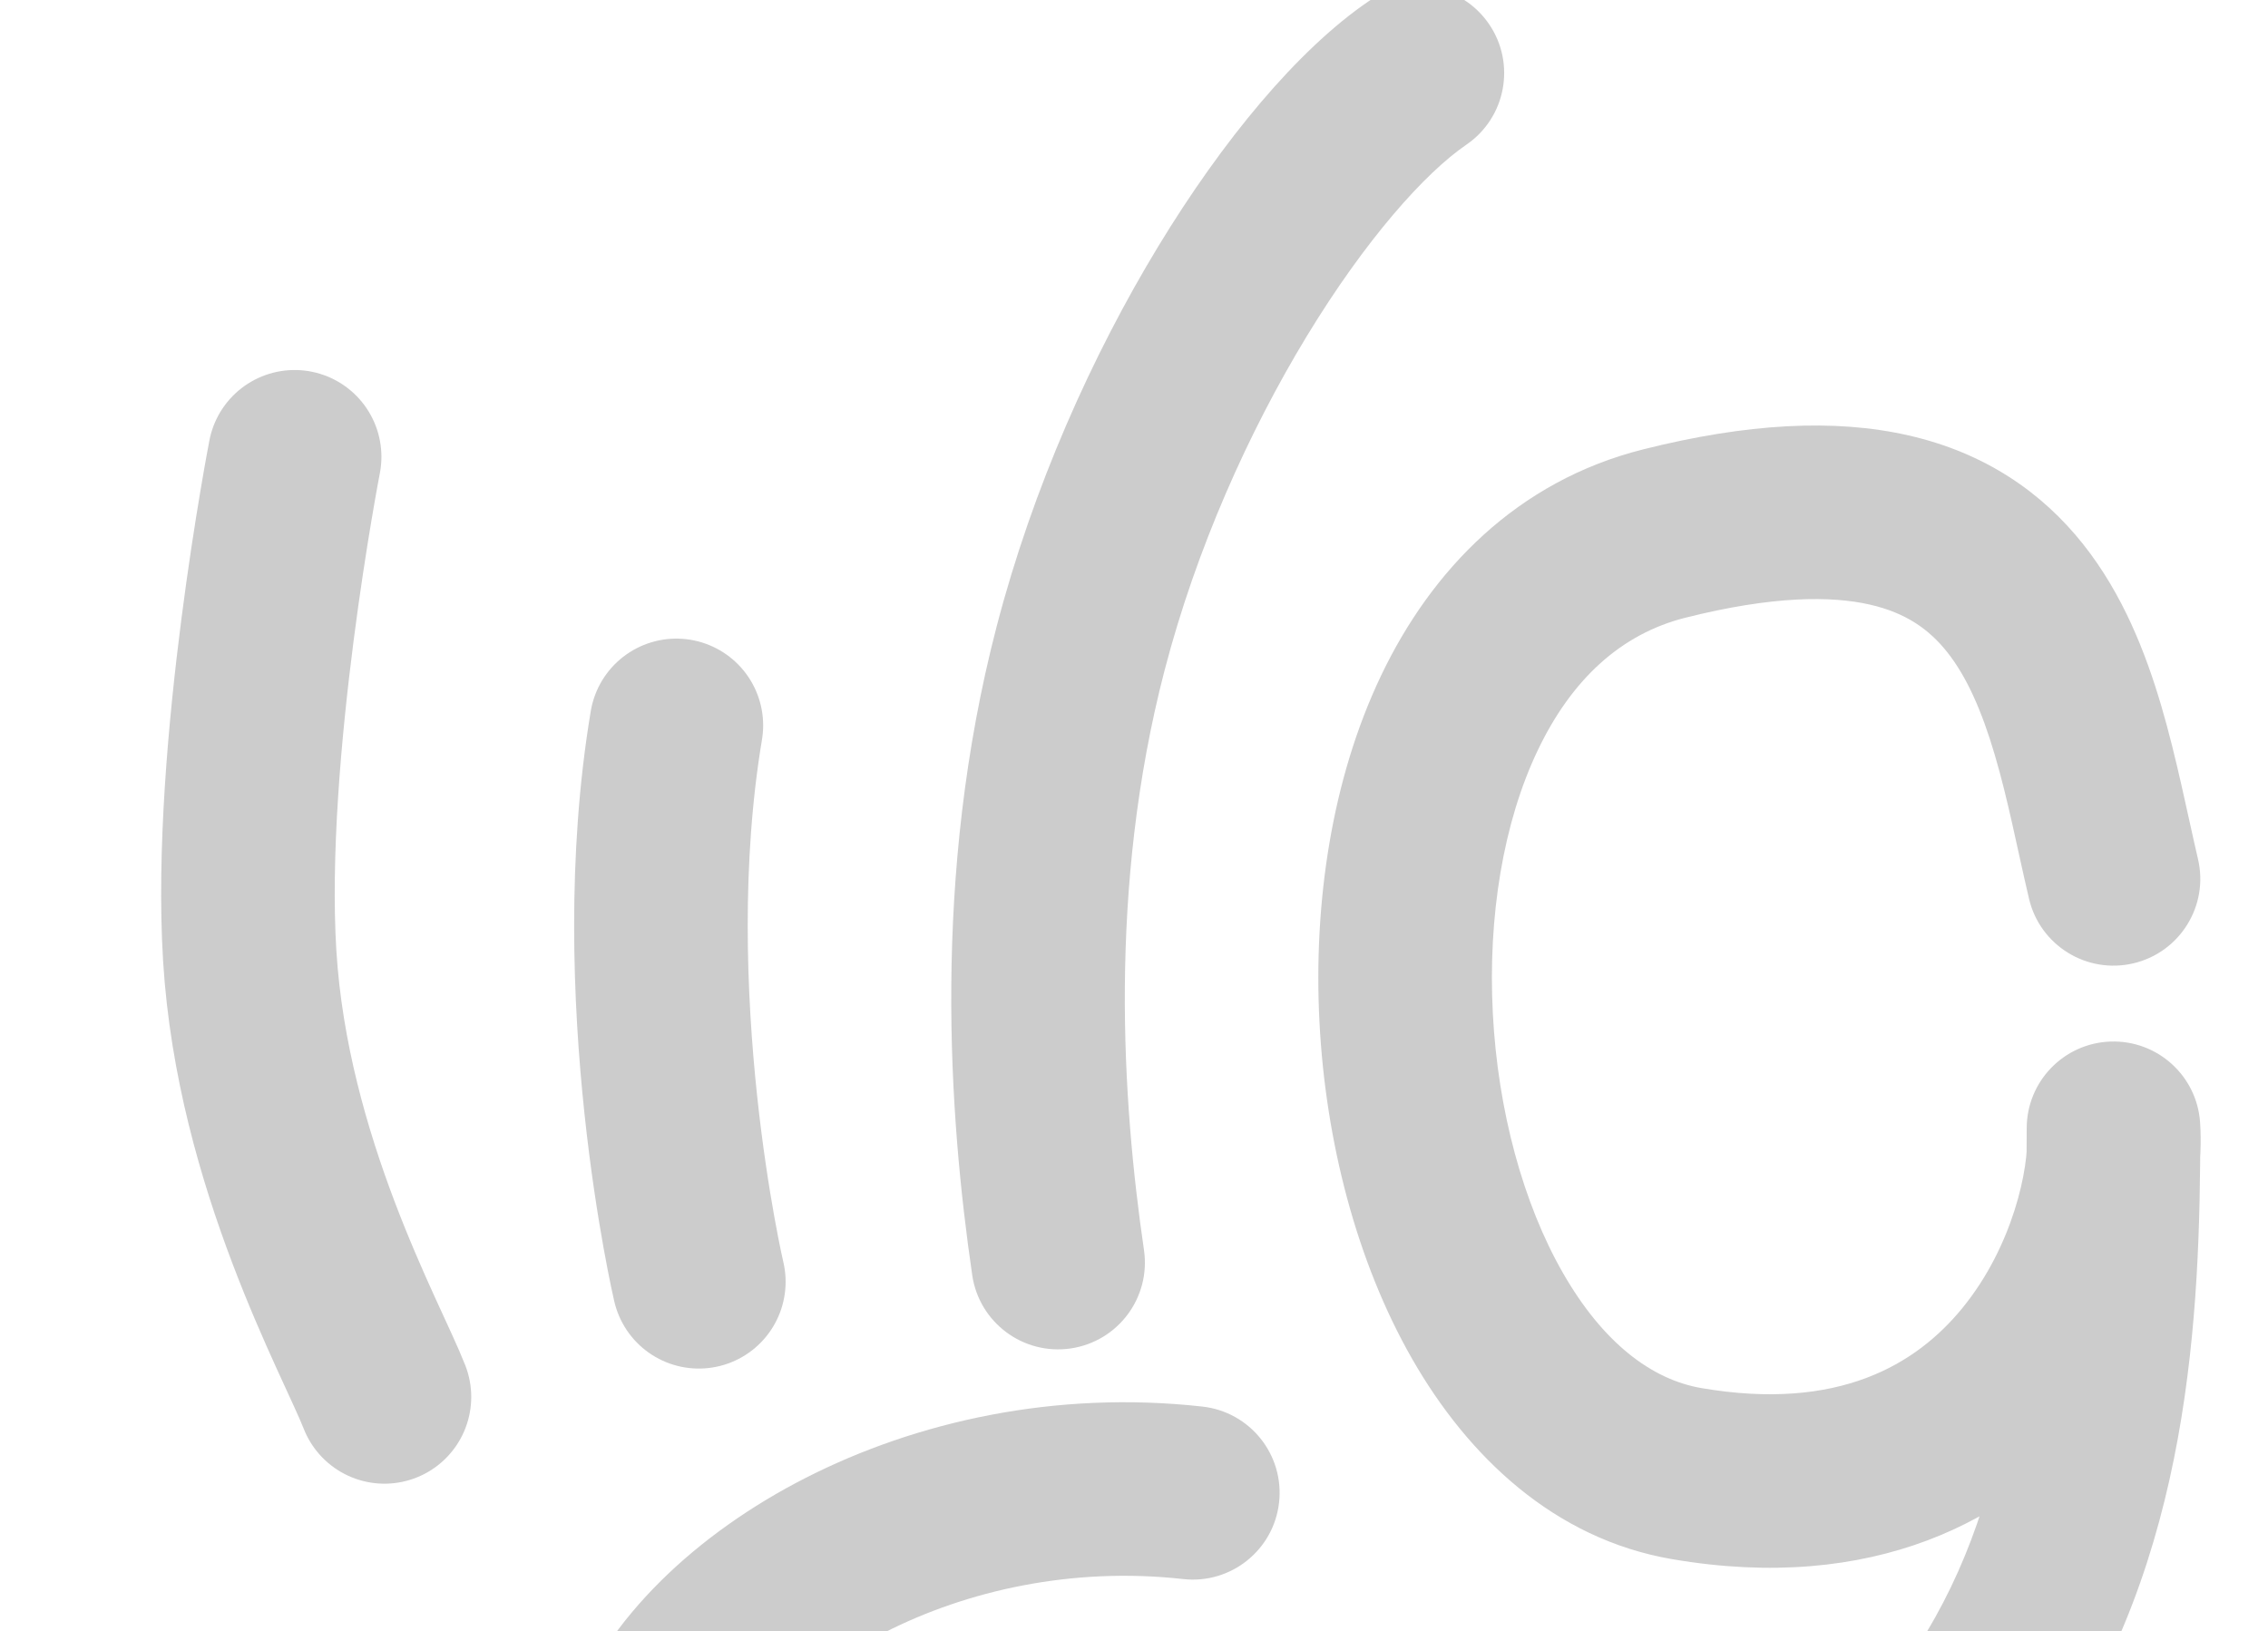 <svg width="392" height="282" viewBox="0 0 392 282" fill="none" xmlns="http://www.w3.org/2000/svg">
<g opacity="0.2" clip-path="url(#clip0_1379_1948)">
<path d="M253.445 25.01C260.284 20.335 262.038 11.001 257.363 4.162C252.688 -2.677 243.354 -4.431 236.515 0.244L244.98 12.627L253.445 25.01ZM168.04 220.416C169.239 228.613 176.856 234.286 185.053 233.086C193.25 231.887 198.923 224.27 197.724 216.073L182.882 218.244L168.04 220.416ZM186.763 112.119L201.28 115.895L186.763 112.119ZM350.691 155.335C352.579 163.401 360.649 168.409 368.715 166.521C376.781 164.633 381.789 156.564 379.901 148.498L365.296 151.916L350.691 155.335ZM365.296 195.03L380.261 193.999C379.706 185.935 372.86 179.761 364.781 180.038C356.702 180.316 350.296 186.946 350.296 195.03H365.296ZM204.507 272.949C212.741 273.867 220.159 267.936 221.076 259.703C221.994 251.47 216.064 244.051 207.83 243.134L206.169 258.041L204.507 272.949ZM244.98 12.627L236.515 0.244C224.248 8.63 211.302 24.283 200.183 42.603C188.848 61.278 178.531 84.174 172.246 108.344L186.763 112.119L201.28 115.895C206.758 94.831 215.847 74.615 225.829 58.168C236.027 41.366 246.307 29.89 253.445 25.01L244.98 12.627ZM186.763 112.119L172.246 108.344C161.007 151.56 164.023 192.956 168.04 220.416L182.882 218.244L197.724 216.073C193.978 190.47 191.476 153.593 201.28 115.895L186.763 112.119ZM365.296 151.916L379.901 148.498C378.16 141.06 376.201 130.999 373.56 122.03C370.844 112.804 366.899 102.708 360.07 94.095C352.96 85.126 343.133 78.289 329.882 75.265C317.04 72.334 301.884 73.183 284.017 77.673L287.673 92.221L291.329 106.768C306.451 102.968 316.523 102.987 323.207 104.513C329.484 105.945 333.484 108.85 336.561 112.732C339.921 116.97 342.525 122.835 344.782 130.502C347.114 138.426 348.551 146.191 350.691 155.335L365.296 151.916ZM287.673 92.221L284.017 77.673C262.176 83.162 247.424 98.526 238.722 116.743C230.123 134.745 226.992 156.22 228.06 176.739C229.128 197.273 234.463 218.104 244.091 234.921C253.682 251.673 268.561 266.013 289.027 269.511L291.554 254.725L294.081 239.939C285.438 238.462 277.03 232.075 270.126 220.015C263.259 208.021 258.892 191.957 258.019 175.181C257.146 158.391 259.837 142.142 265.792 129.674C271.645 117.421 280.179 109.57 291.329 106.768L287.673 92.221ZM291.554 254.725L289.027 269.511C323.496 275.401 347.635 263.118 362.345 245.161C376.103 228.367 381.168 207.181 380.261 193.999L365.296 195.03L350.332 196.06C350.718 201.671 348.02 215.308 339.138 226.15C331.208 235.83 317.829 243.998 294.081 239.939L291.554 254.725ZM365.296 195.03H350.296C350.296 227.157 348.098 260.873 329.715 287.172C312.086 312.393 276.811 334.305 201.967 335.904L202.287 350.901L202.608 365.897C283.01 364.18 329.24 340.215 354.304 304.359C378.613 269.581 380.296 227.019 380.296 195.03H365.296ZM202.287 350.901L201.967 335.904C164.173 336.712 143.23 330.67 133.209 323.939C128.495 320.773 126.705 317.818 126.016 315.703C125.322 313.575 125.259 310.817 126.601 307.196C129.472 299.448 138.271 289.63 152.882 282.184C167.117 274.931 185.289 270.807 204.507 272.949L206.169 258.041L207.83 243.134C182.415 240.301 158.38 245.712 139.261 255.455C120.518 265.006 104.817 279.646 98.47 296.771C95.203 305.587 94.352 315.369 97.494 325.004C100.64 334.652 107.31 342.683 116.482 348.844C134.237 360.768 162.778 366.748 202.608 365.897L202.287 350.901Z" fill="black"/>
<path d="M50.924 78.958C50.924 78.958 41 130.049 43.161 165.185C45.362 200.957 62.567 231.513 66.448 241.462M120.785 221.564C120.785 221.564 109.141 171.818 116.903 125.388" stroke="black" stroke-width="30" stroke-linecap="round"/>
</g>
<defs>
<clipPath id="clip0_1379_1948">
<rect width="392" height="282" fill="white"/>
</clipPath>
</defs>
</svg>
